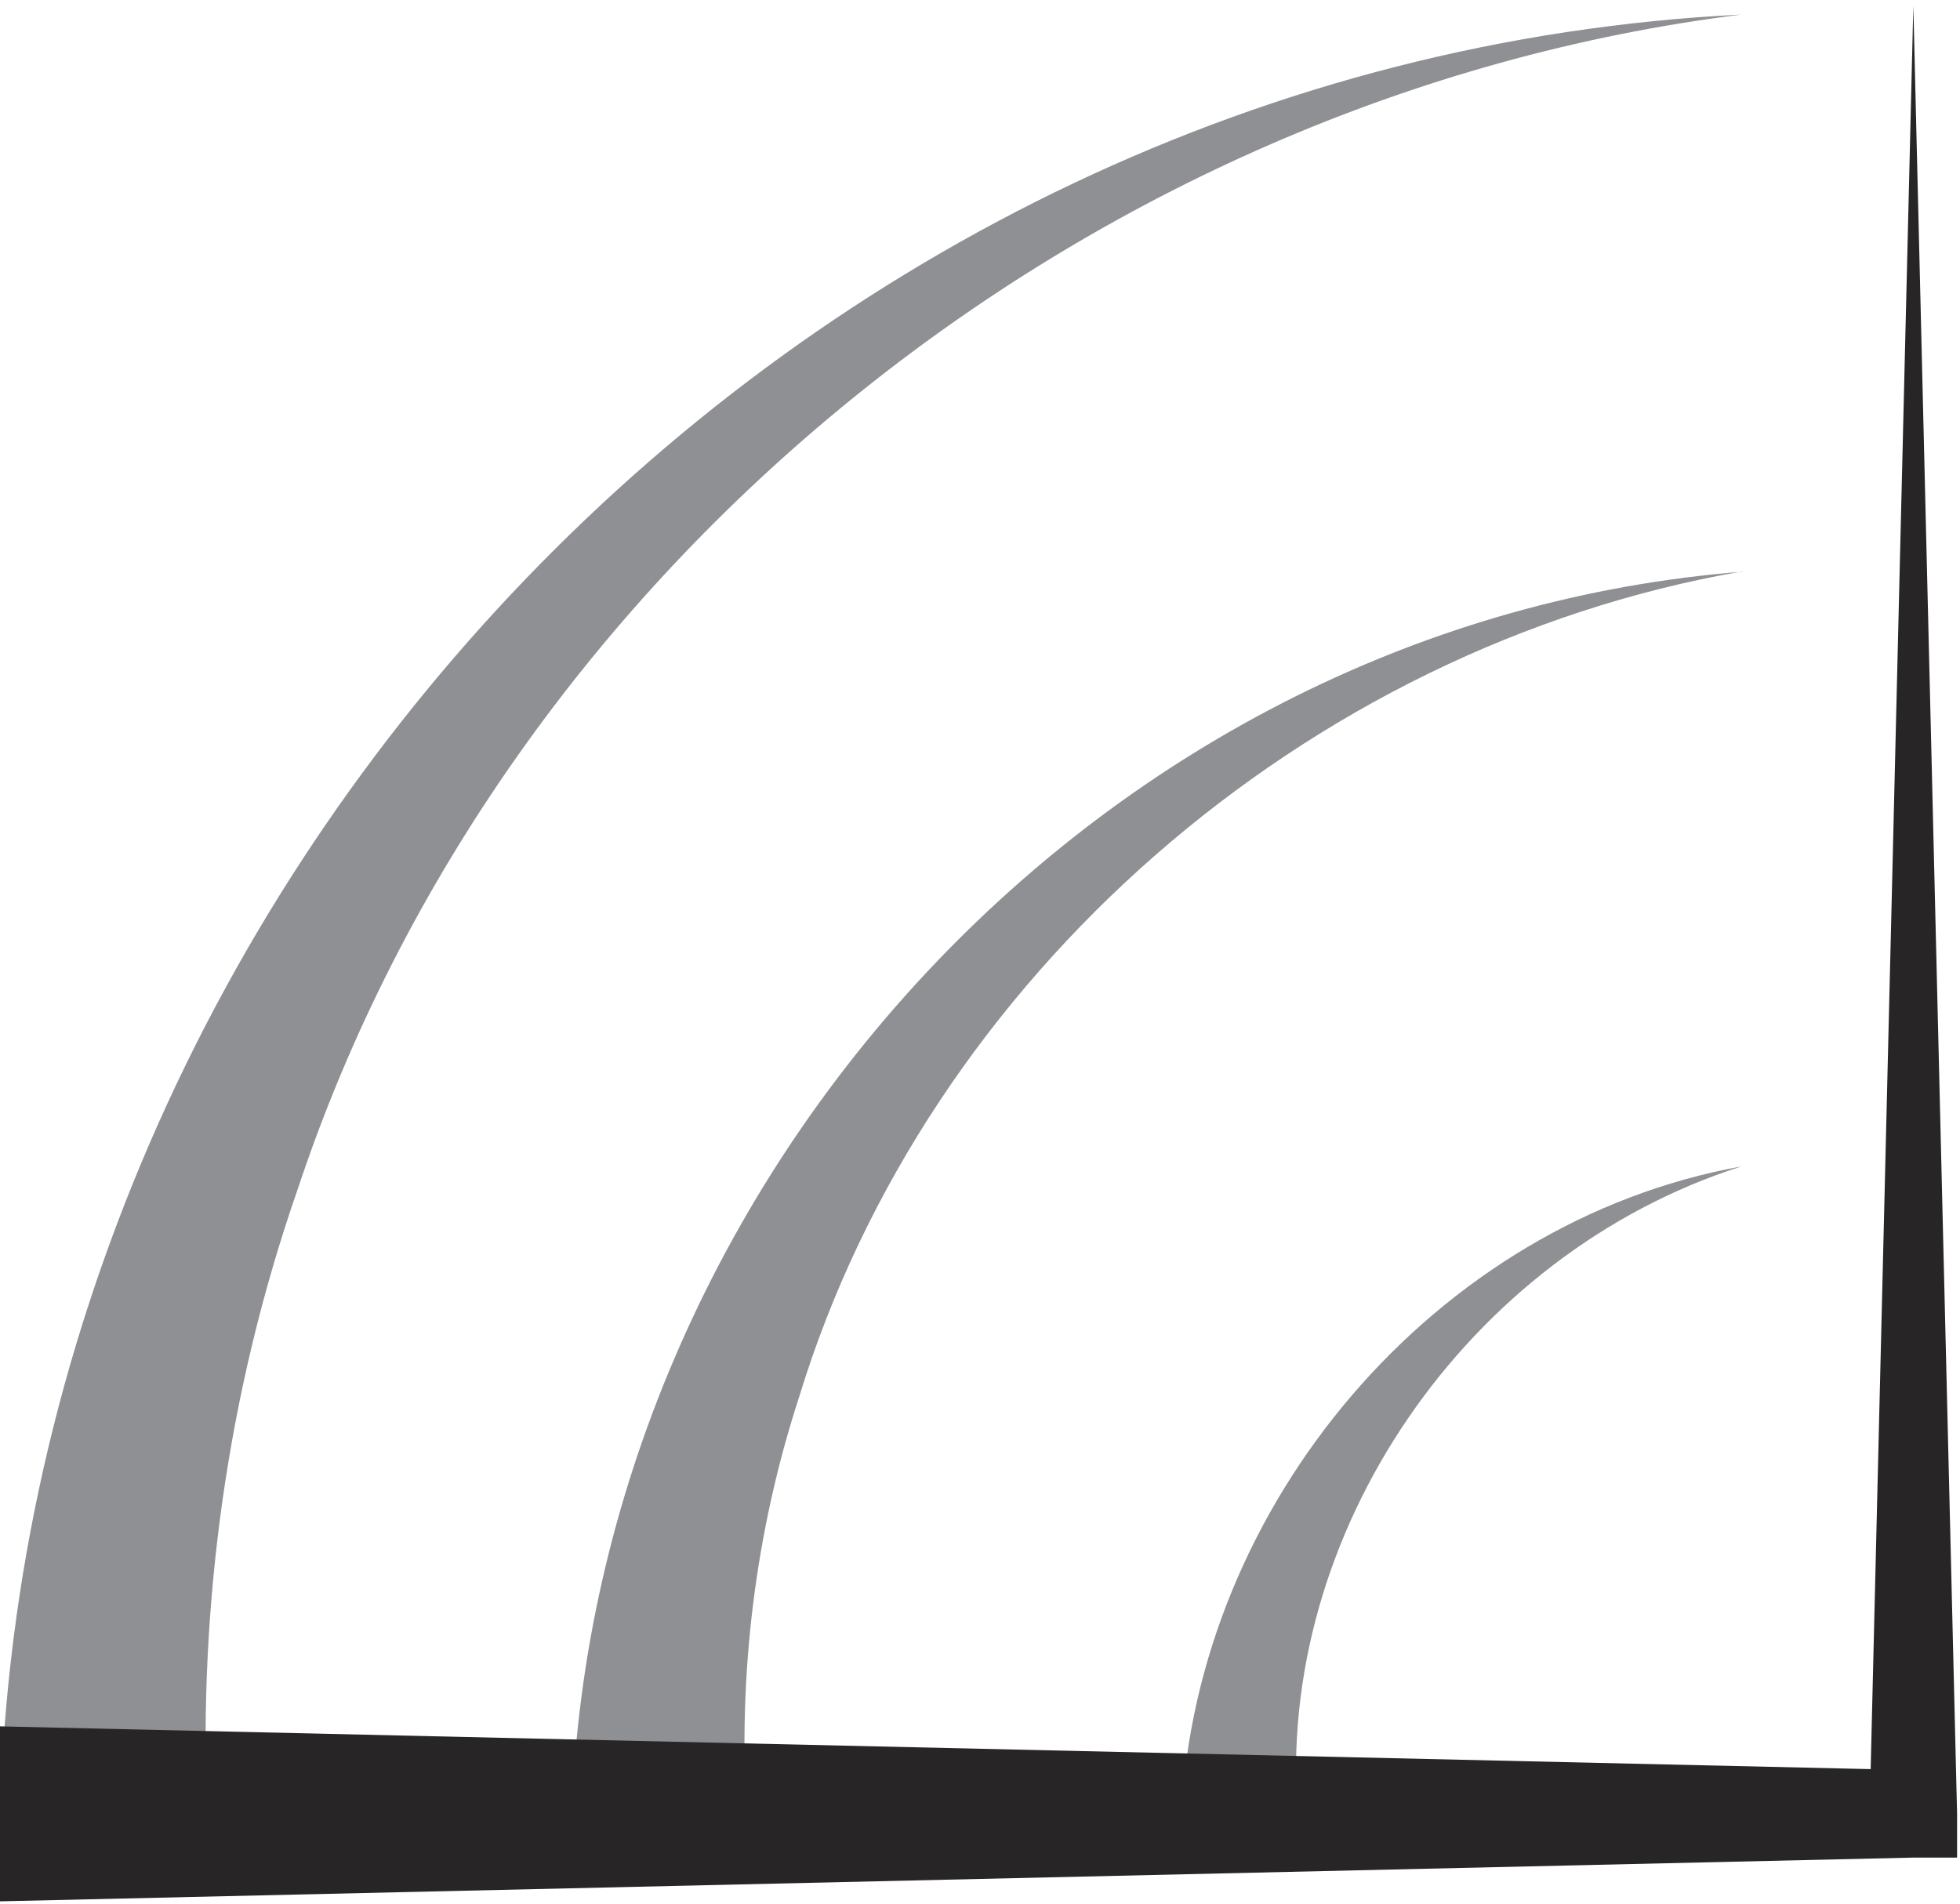 <?xml version="1.0" encoding="UTF-8"?>
<svg id="Layer_1" data-name="Layer 1" xmlns="http://www.w3.org/2000/svg" version="1.1" viewBox="0 0 67.2 65.3">
  <defs>
    <style>
      .cls-1 {
        fill: #8f9093;
      }

      .cls-1, .cls-2 {
        stroke-width: 0px;
      }

      .cls-2 {
        fill: #272525;
      }
    </style>
  </defs>
  <path class="cls-1" d="M59.7.5C37.3,3.3,17.3,19.4,10.2,40.8c-2.4,6.9-3.4,14.2-3.1,21.4H0C.9,29.9,27.3,2.1,59.7.5h0Z"/>
  <path class="cls-1" d="M59.7,19.6c-14.9,2.6-27.9,13.9-32.3,28.3-1.5,4.6-2.1,9.5-1.8,14.3h-6c.8-21.9,18.3-40.9,40.2-42.6h0Z"/>
  <path class="cls-1" d="M59.7,40c-9.4,3-16,12.6-15.2,22.3,0,0-4,0-4,0,.5-10.7,8.7-20.4,19.2-22.3h0Z"/>
  <polygon class="cls-2" points="65.6 .2 67.1 62.2 67.1 63.7 65.6 63.7 0 65.2 0 59.2 65.6 60.7 64.1 62.2 65.6 .2 65.6 .2"/>
</svg>